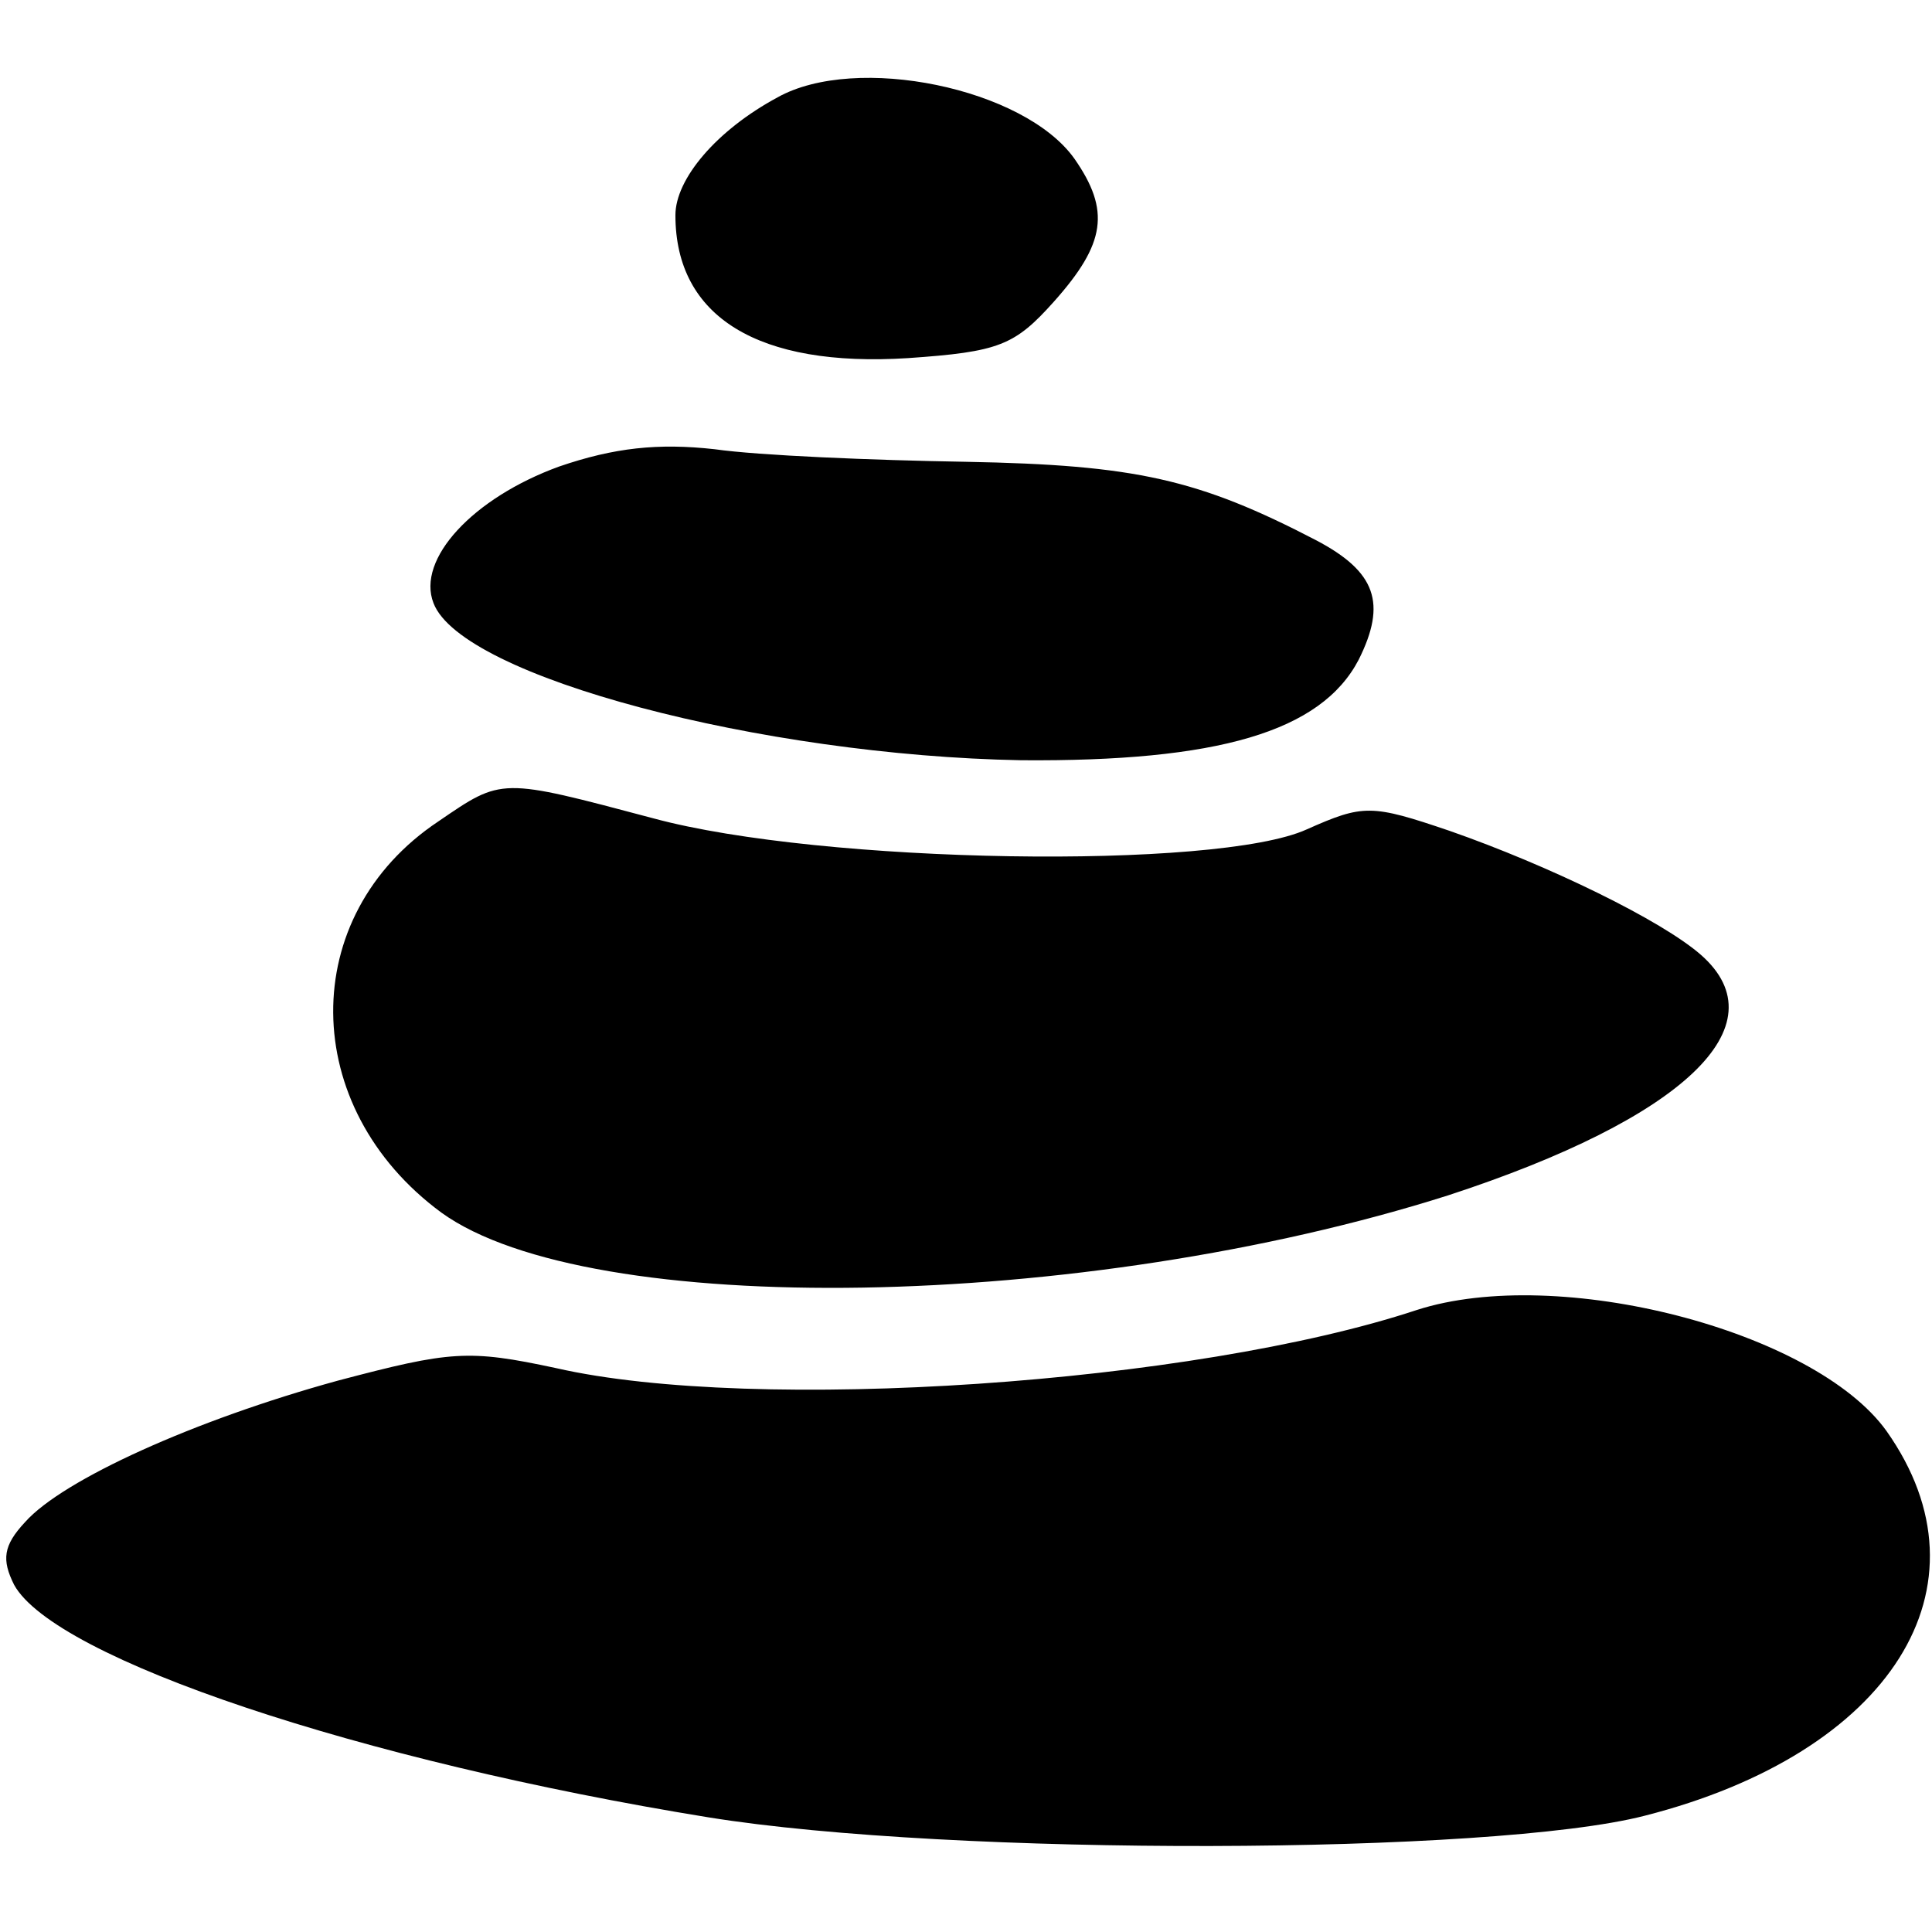 <?xml version="1.0" standalone="no"?>
<!DOCTYPE svg PUBLIC "-//W3C//DTD SVG 20010904//EN"
 "http://www.w3.org/TR/2001/REC-SVG-20010904/DTD/svg10.dtd">
<svg version="1.0" xmlns="http://www.w3.org/2000/svg"
 width="123pt" height="123pt" viewBox="0 0 123 123"
 preserveAspectRatio="xMidYMid meet">
<g transform="translate(0,123) scale(0.1,-0.1)"
fill="#000000" stroke="none">
<path d="M495 1168 c-39 -21 -65 -52 -65 -75 0 -65 53 -97 148 -91 58 4 68 8
93 36 33 37 36 58 13 91 -32 45 -139 67 -189 39z"/>
<path d="M356 933 c-55 -20 -91 -59 -80 -87 18 -47 209 -97 374 -100 125 -1
191 18 215 64 18 36 11 56 -27 76 -75 39 -115 48 -223 50 -60 1 -132 4 -160 8
-36 4 -64 1 -99 -11z"/>
<path d="M279 707 c-90 -60 -89 -182 2 -249 94 -68 408 -63 641 11 150 49 212
108 161 153 -25 22 -97 57 -160 79 -50 17 -55 17 -91 1 -57 -26 -309 -22 -416
7 -98 26 -96 26 -137 -2z"/>
<path d="M902 396 c-142 -47 -421 -66 -548 -37 -56 12 -67 11 -139 -8 -91 -25
-175 -63 -199 -90 -14 -15 -15 -24 -7 -40 26 -47 220 -112 442 -148 155 -25
499 -24 596 1 157 40 224 146 154 245 -46 64 -209 106 -299 77z"/>
</g>
</svg>
